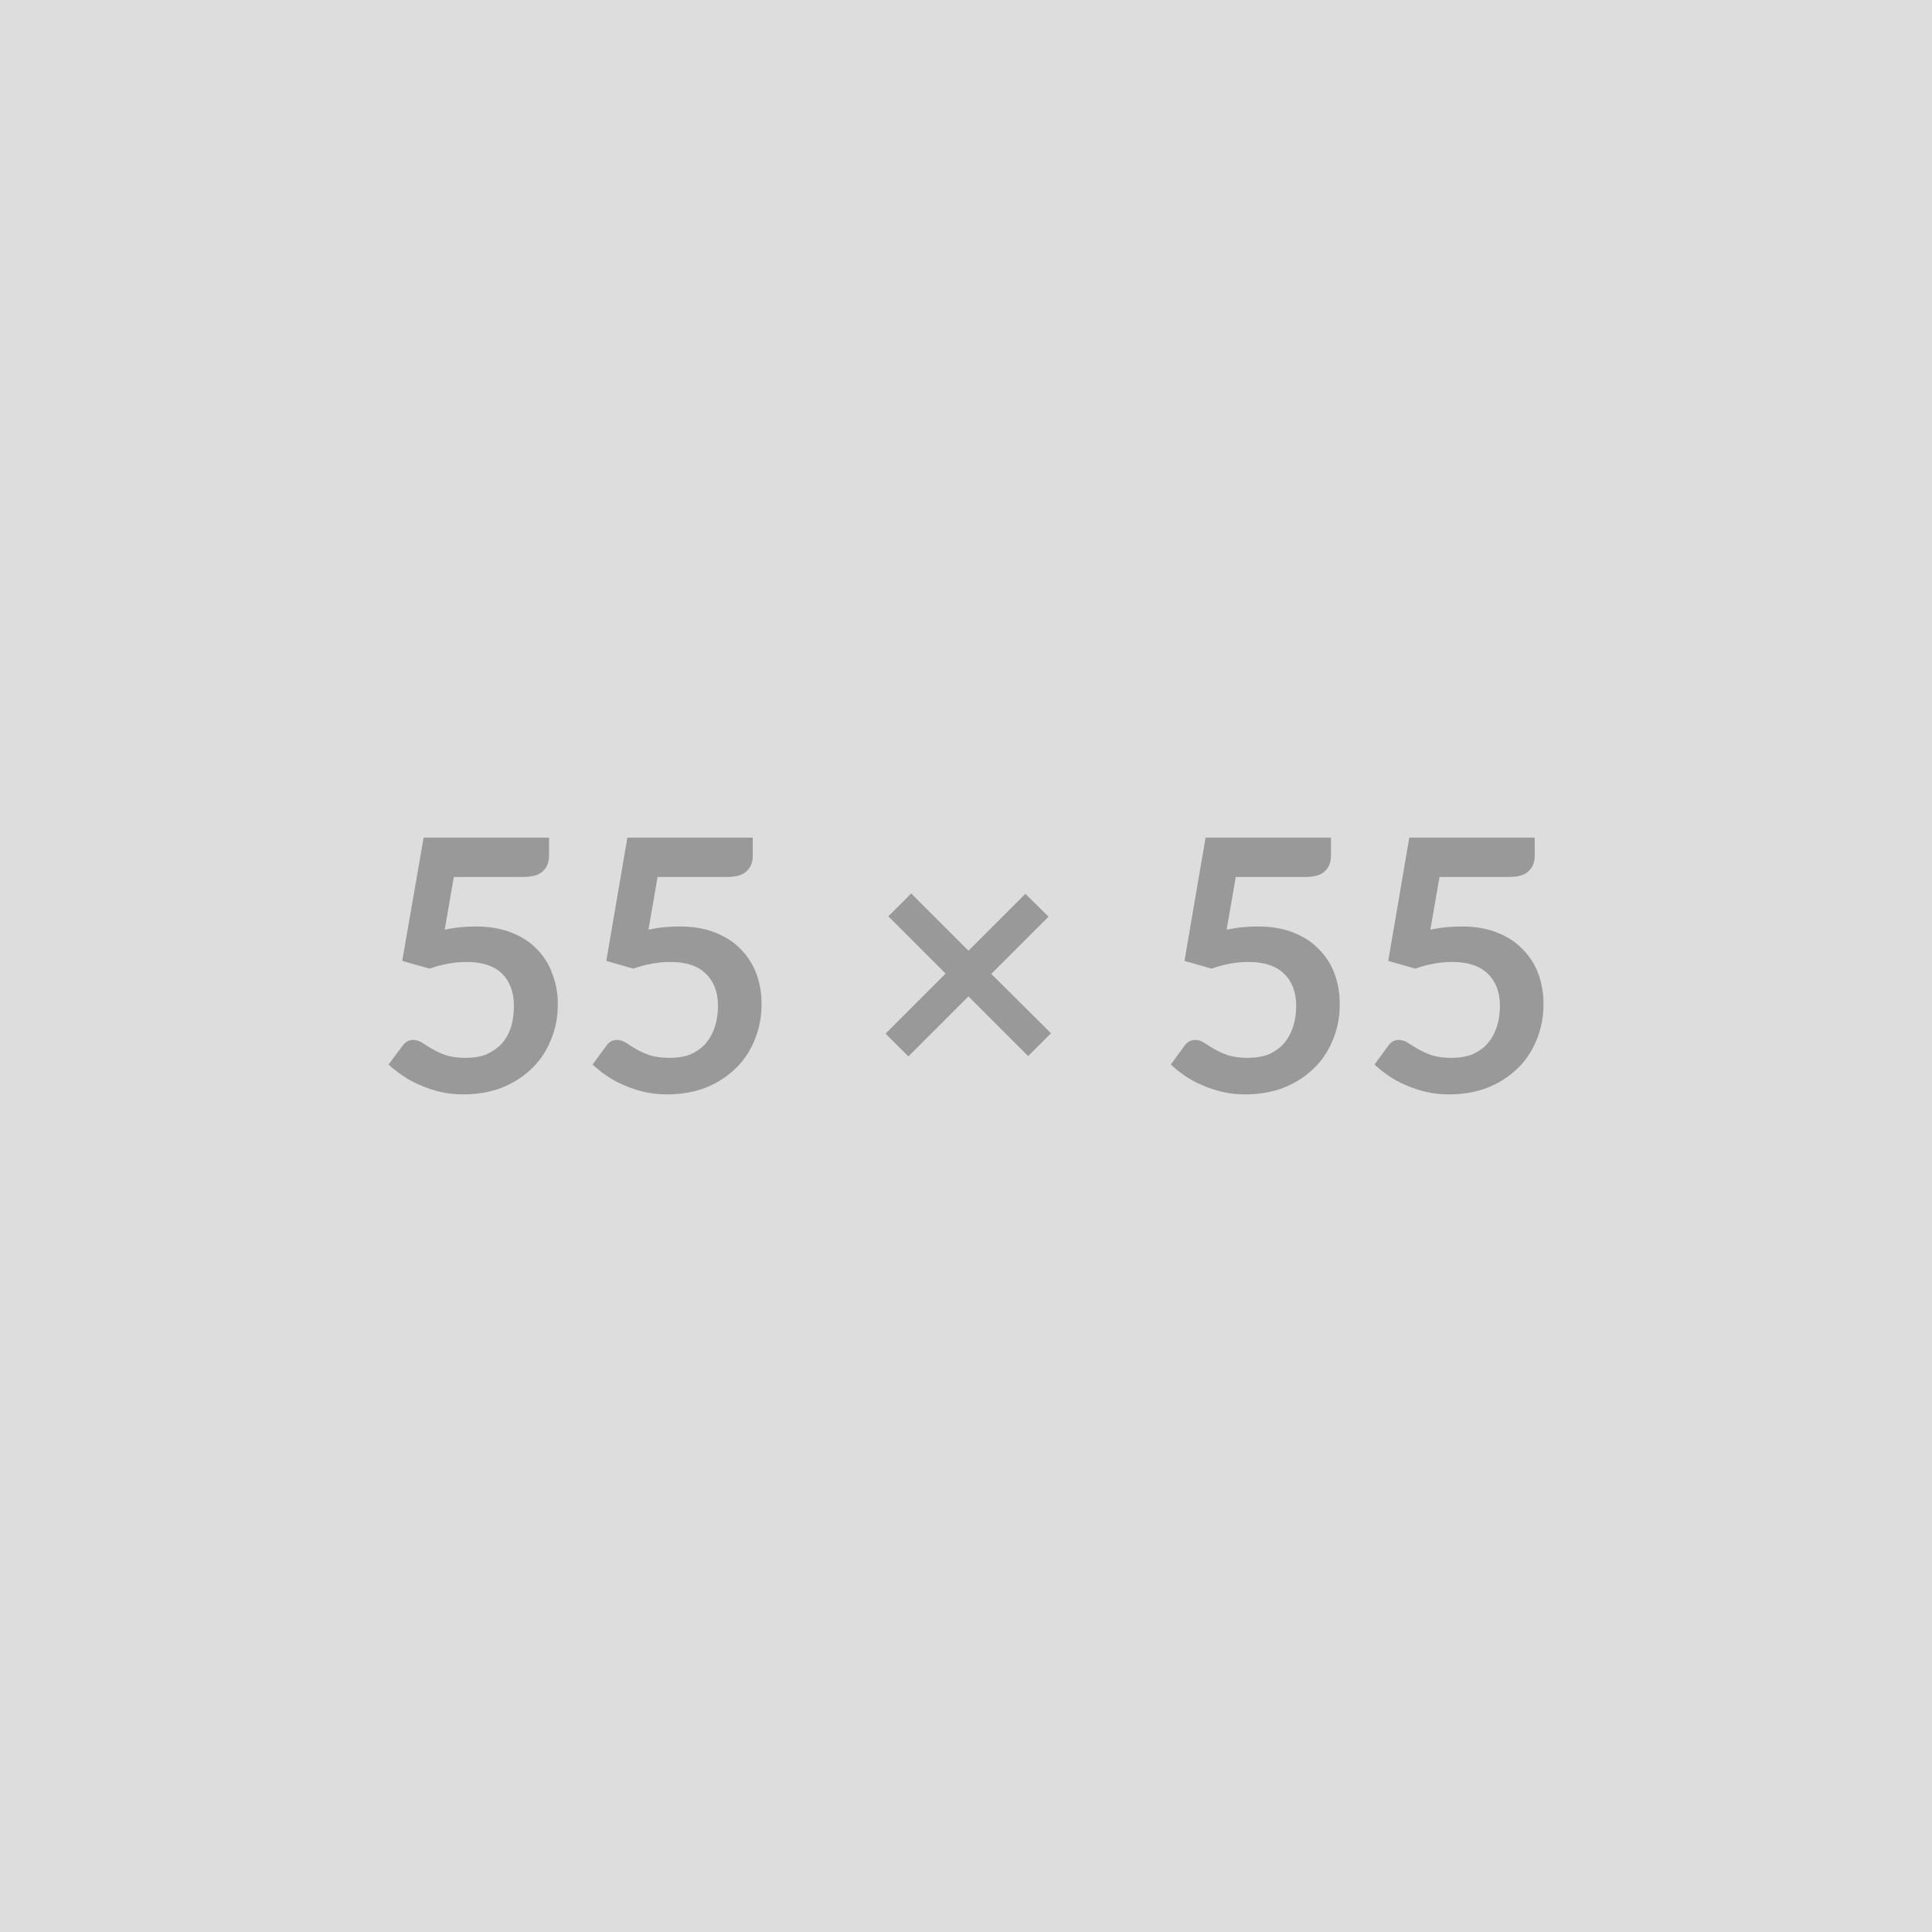 <svg xmlns="http://www.w3.org/2000/svg" width="55" height="55" viewBox="0 0 55 55"><rect width="100%" height="100%" fill="#DDDDDD"/><path fill="#999999" d="m12.92 24.965-.26 1.5q.24-.05.46-.07.22-.02.42-.02.57 0 1.01.17.44.17.73.47.3.3.44.7.16.4.16.87 0 .57-.21 1.05-.2.48-.56.81-.36.34-.85.53-.49.18-1.08.18-.33 0-.64-.07-.3-.07-.57-.19-.27-.11-.5-.27-.23-.15-.41-.32l.39-.52q.12-.18.31-.18.13 0 .26.08.13.09.29.18.17.1.4.18.22.07.55.07.34 0 .59-.1.26-.12.44-.31.17-.2.26-.47.08-.28.08-.6 0-.58-.34-.92-.34-.33-1.01-.33-.51 0-1.05.19l-.78-.22.61-3.51h3.57v.52q0 .27-.17.43-.17.17-.56.17h-1.98Zm5.8 0-.26 1.5q.24-.05.46-.07.22-.02.43-.02.57 0 1 .17.44.17.73.47.3.3.45.7.15.4.15.87 0 .57-.21 1.05-.2.48-.56.81-.36.34-.85.53-.49.18-1.07.18-.34 0-.65-.07-.3-.07-.57-.19-.27-.11-.5-.27-.22-.15-.4-.32l.38-.52q.12-.18.31-.18.13 0 .26.08.13.09.29.18.17.1.4.18.23.07.55.07.34 0 .6-.1.26-.12.43-.31.17-.2.26-.47.09-.28.09-.6 0-.58-.35-.92-.34-.33-1.01-.33-.51 0-1.05.19l-.77-.22.6-3.51h3.57v.52q0 .27-.17.43-.16.17-.56.17h-1.98Zm11.2 4.45-.65.65-1.7-1.7-1.71 1.71-.65-.65 1.71-1.71-1.63-1.63.65-.65 1.63 1.63 1.62-1.62.66.65-1.63 1.63 1.7 1.69Zm5.26-4.45-.26 1.5q.24-.05.46-.07.22-.02.43-.02.57 0 1 .17.44.17.73.47.3.3.45.7.15.4.15.87 0 .57-.21 1.05-.2.48-.56.81-.36.34-.85.53-.49.18-1.07.18-.34 0-.65-.07-.3-.07-.57-.19-.27-.11-.5-.27-.22-.15-.4-.32l.38-.52q.12-.18.31-.18.13 0 .26.08.13.09.29.18.17.1.4.18.23.07.55.07.34 0 .6-.1.26-.12.43-.31.17-.2.26-.47.09-.28.09-.6 0-.58-.35-.92-.34-.33-1.01-.33-.51 0-1.05.19l-.77-.22.6-3.51h3.57v.52q0 .27-.17.43-.16.17-.56.17h-1.98Zm5.8 0-.26 1.5q.24-.05.46-.07.22-.02.43-.02.57 0 1 .17.44.17.73.47.3.3.45.7.15.4.15.87 0 .57-.21 1.05-.2.48-.56.81-.36.34-.85.53-.49.18-1.07.18-.34 0-.65-.07-.3-.07-.57-.19-.27-.11-.5-.27-.22-.15-.4-.32l.38-.52q.12-.18.31-.18.13 0 .26.08.13.09.29.18.17.1.4.18.23.07.55.07.34 0 .6-.1.26-.12.43-.31.17-.2.26-.47.09-.28.09-.6 0-.58-.35-.92-.34-.33-1.01-.33-.51 0-1.05.19l-.77-.22.6-3.51h3.57v.52q0 .27-.17.43-.16.17-.56.17h-1.98Z"/></svg>